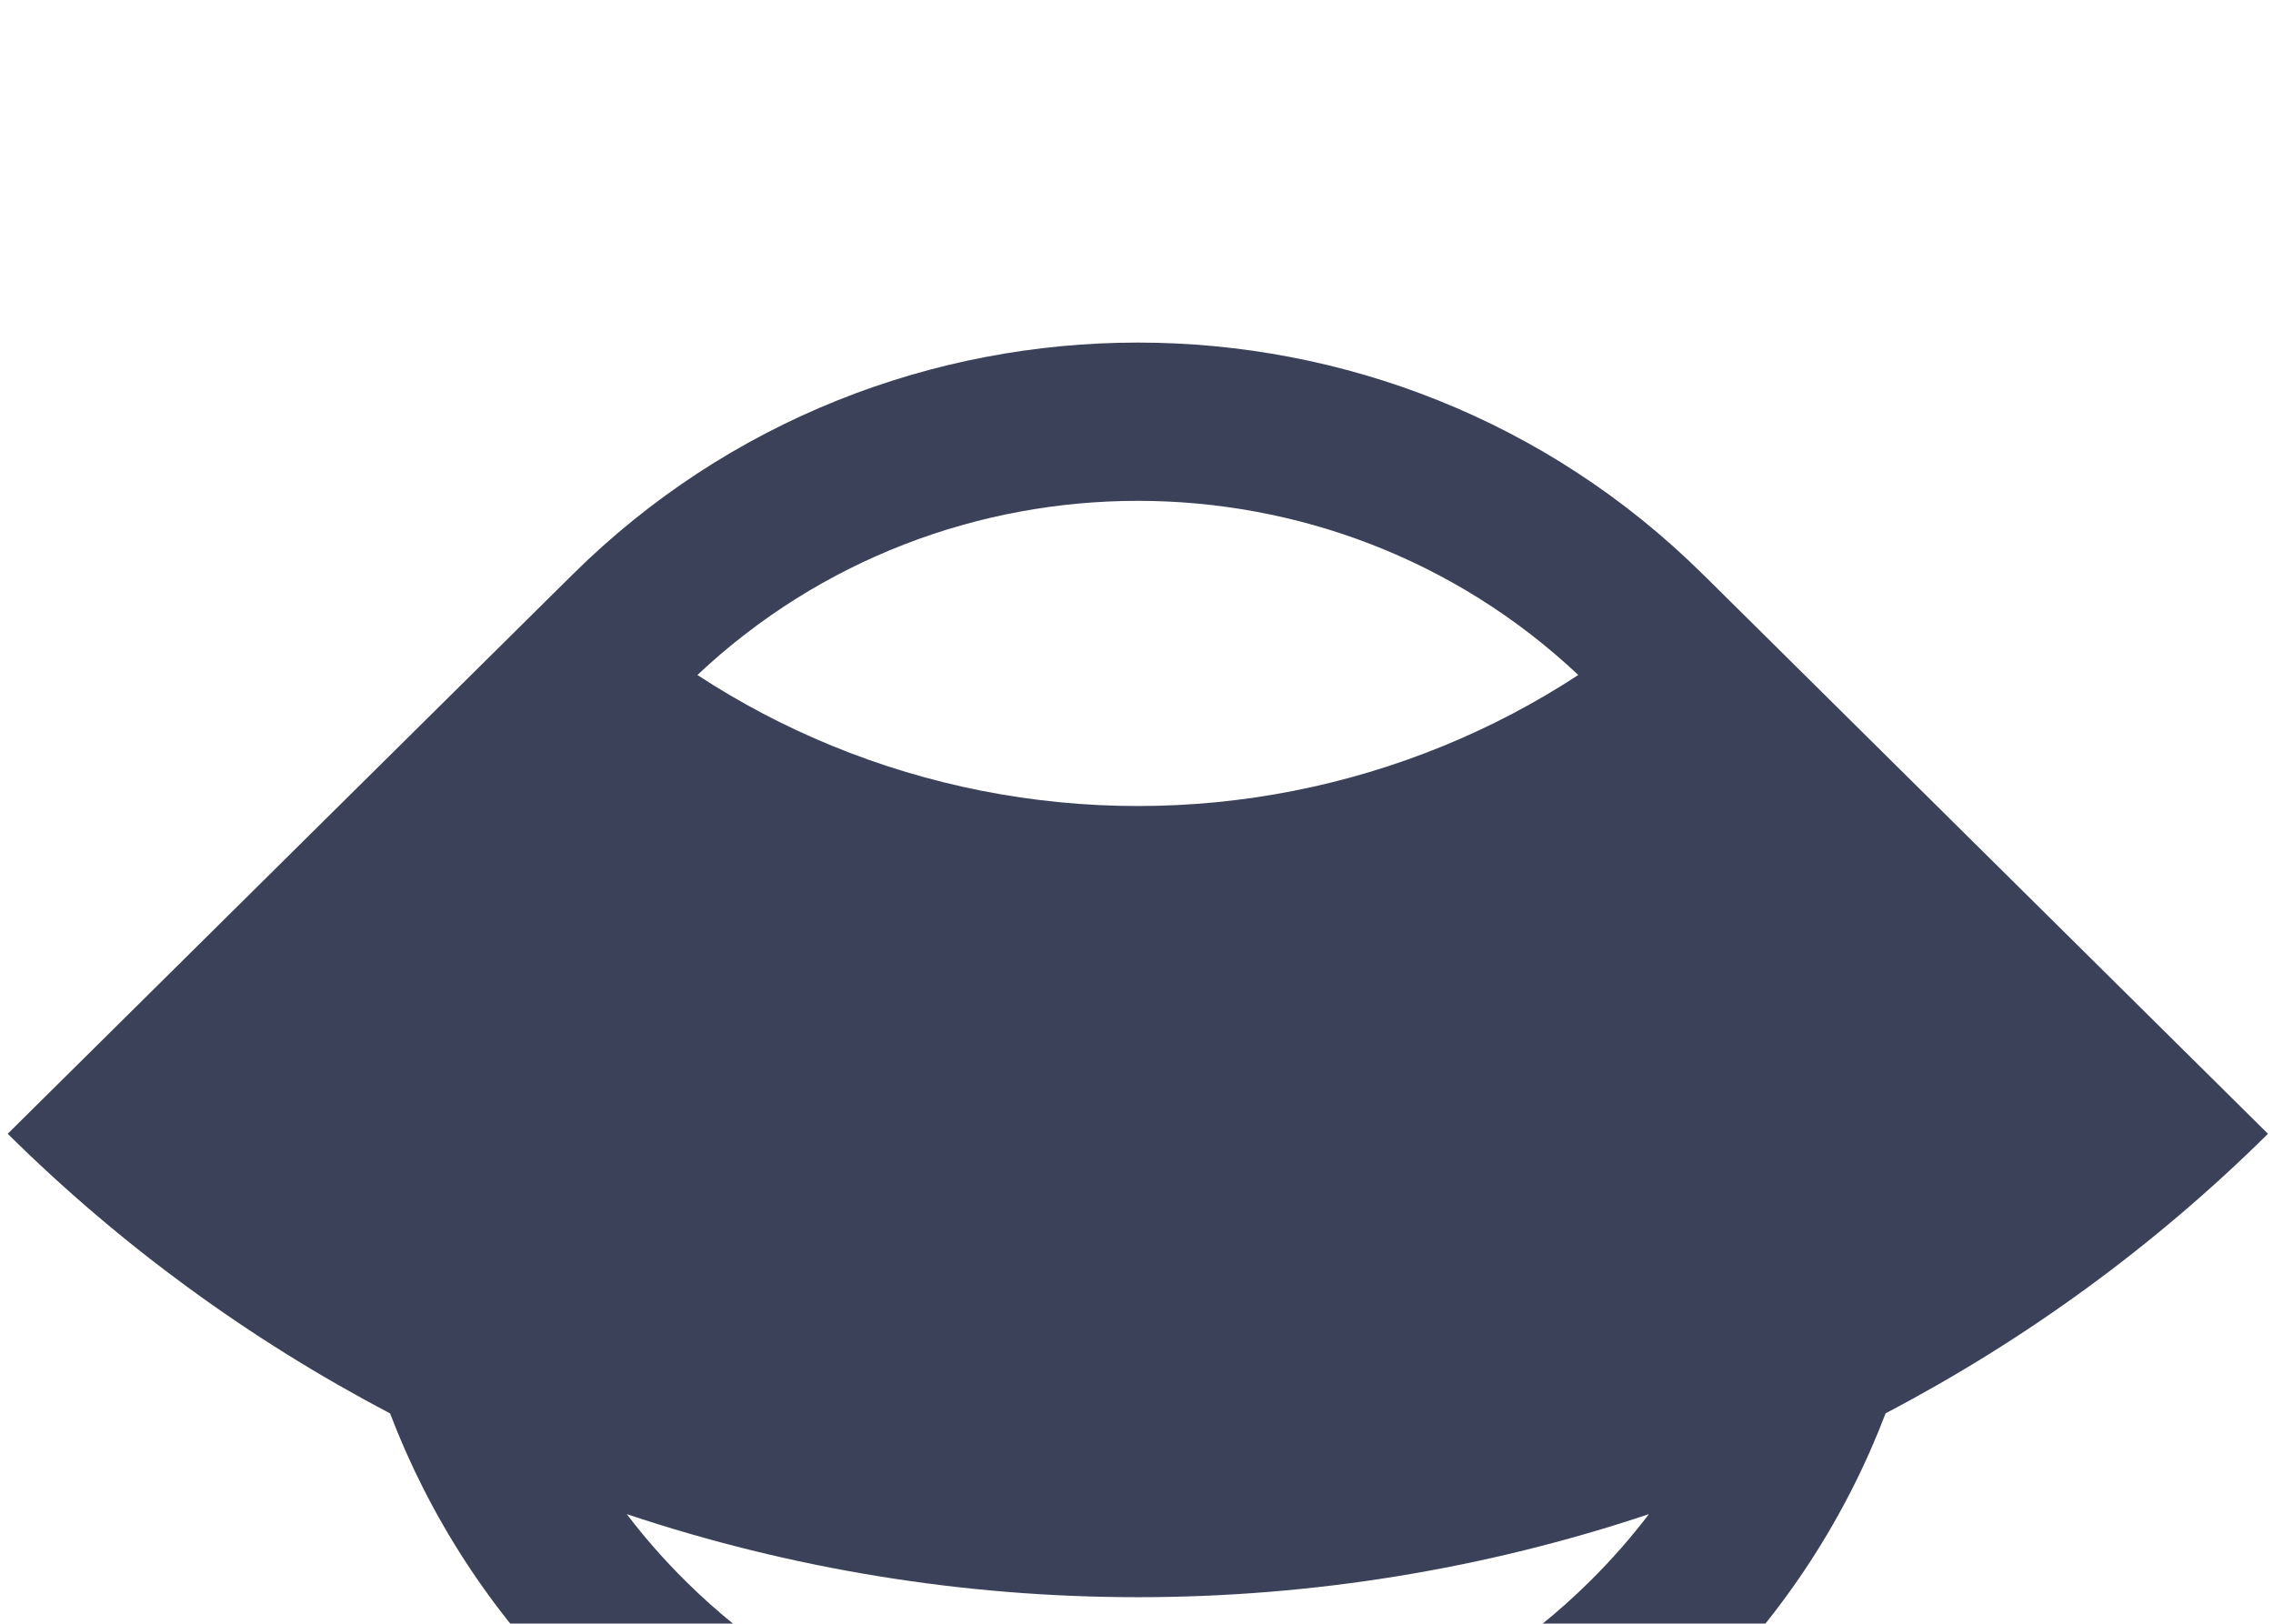 <svg width="28" height="20" viewBox="0 0 28 20" fill="none" xmlns="http://www.w3.org/2000/svg">
<g filter="url(#filter0_d_211_2051)">
<path fill-rule="evenodd" clip-rule="evenodd" d="M7.046 3.084L0.095 9.965C1.485 11.341 3.074 12.501 4.805 13.409C5.284 14.665 6.034 15.844 7.056 16.855C10.9 20.661 17.133 20.661 20.977 16.855C21.999 15.844 22.749 14.665 23.228 13.408C24.959 12.501 26.548 11.341 27.938 9.965L20.993 3.089C20.988 3.084 20.982 3.079 20.977 3.074C17.133 -0.732 10.9 -0.732 7.056 3.074C7.053 3.077 7.049 3.081 7.046 3.084ZM20.312 14.65C18.287 15.327 16.16 15.673 14.017 15.673C11.873 15.673 9.747 15.327 7.721 14.65C7.94 14.938 8.183 15.215 8.448 15.477C11.523 18.522 16.51 18.522 19.585 15.477C19.85 15.215 20.093 14.938 20.312 14.65ZM8.591 4.314C9.113 4.656 9.668 4.948 10.249 5.186C11.444 5.676 12.724 5.928 14.017 5.928C15.309 5.928 16.589 5.676 17.784 5.186C18.365 4.948 18.92 4.656 19.442 4.314C16.405 1.454 11.628 1.454 8.591 4.314Z" fill="#3B4158"/>
</g>
<defs>
<filter id="filter0_d_211_2051" x="-3.905" y="0.22" width="35.843" height="27.49" filterUnits="userSpaceOnUse" color-interpolation-filters="sRGB">
<feFlood flood-opacity="0" result="BackgroundImageFix"/>
<feColorMatrix in="SourceAlpha" type="matrix" values="0 0 0 0 0 0 0 0 0 0 0 0 0 0 0 0 0 0 127 0" result="hardAlpha"/>
<feOffset dy="4"/>
<feGaussianBlur stdDeviation="2"/>
<feComposite in2="hardAlpha" operator="out"/>
<feColorMatrix type="matrix" values="0 0 0 0 0 0 0 0 0 0 0 0 0 0 0 0 0 0 0.25 0"/>
<feBlend mode="normal" in2="BackgroundImageFix" result="effect1_dropShadow_211_2051"/>
<feBlend mode="normal" in="SourceGraphic" in2="effect1_dropShadow_211_2051" result="shape"/>
</filter>
</defs>
</svg>
